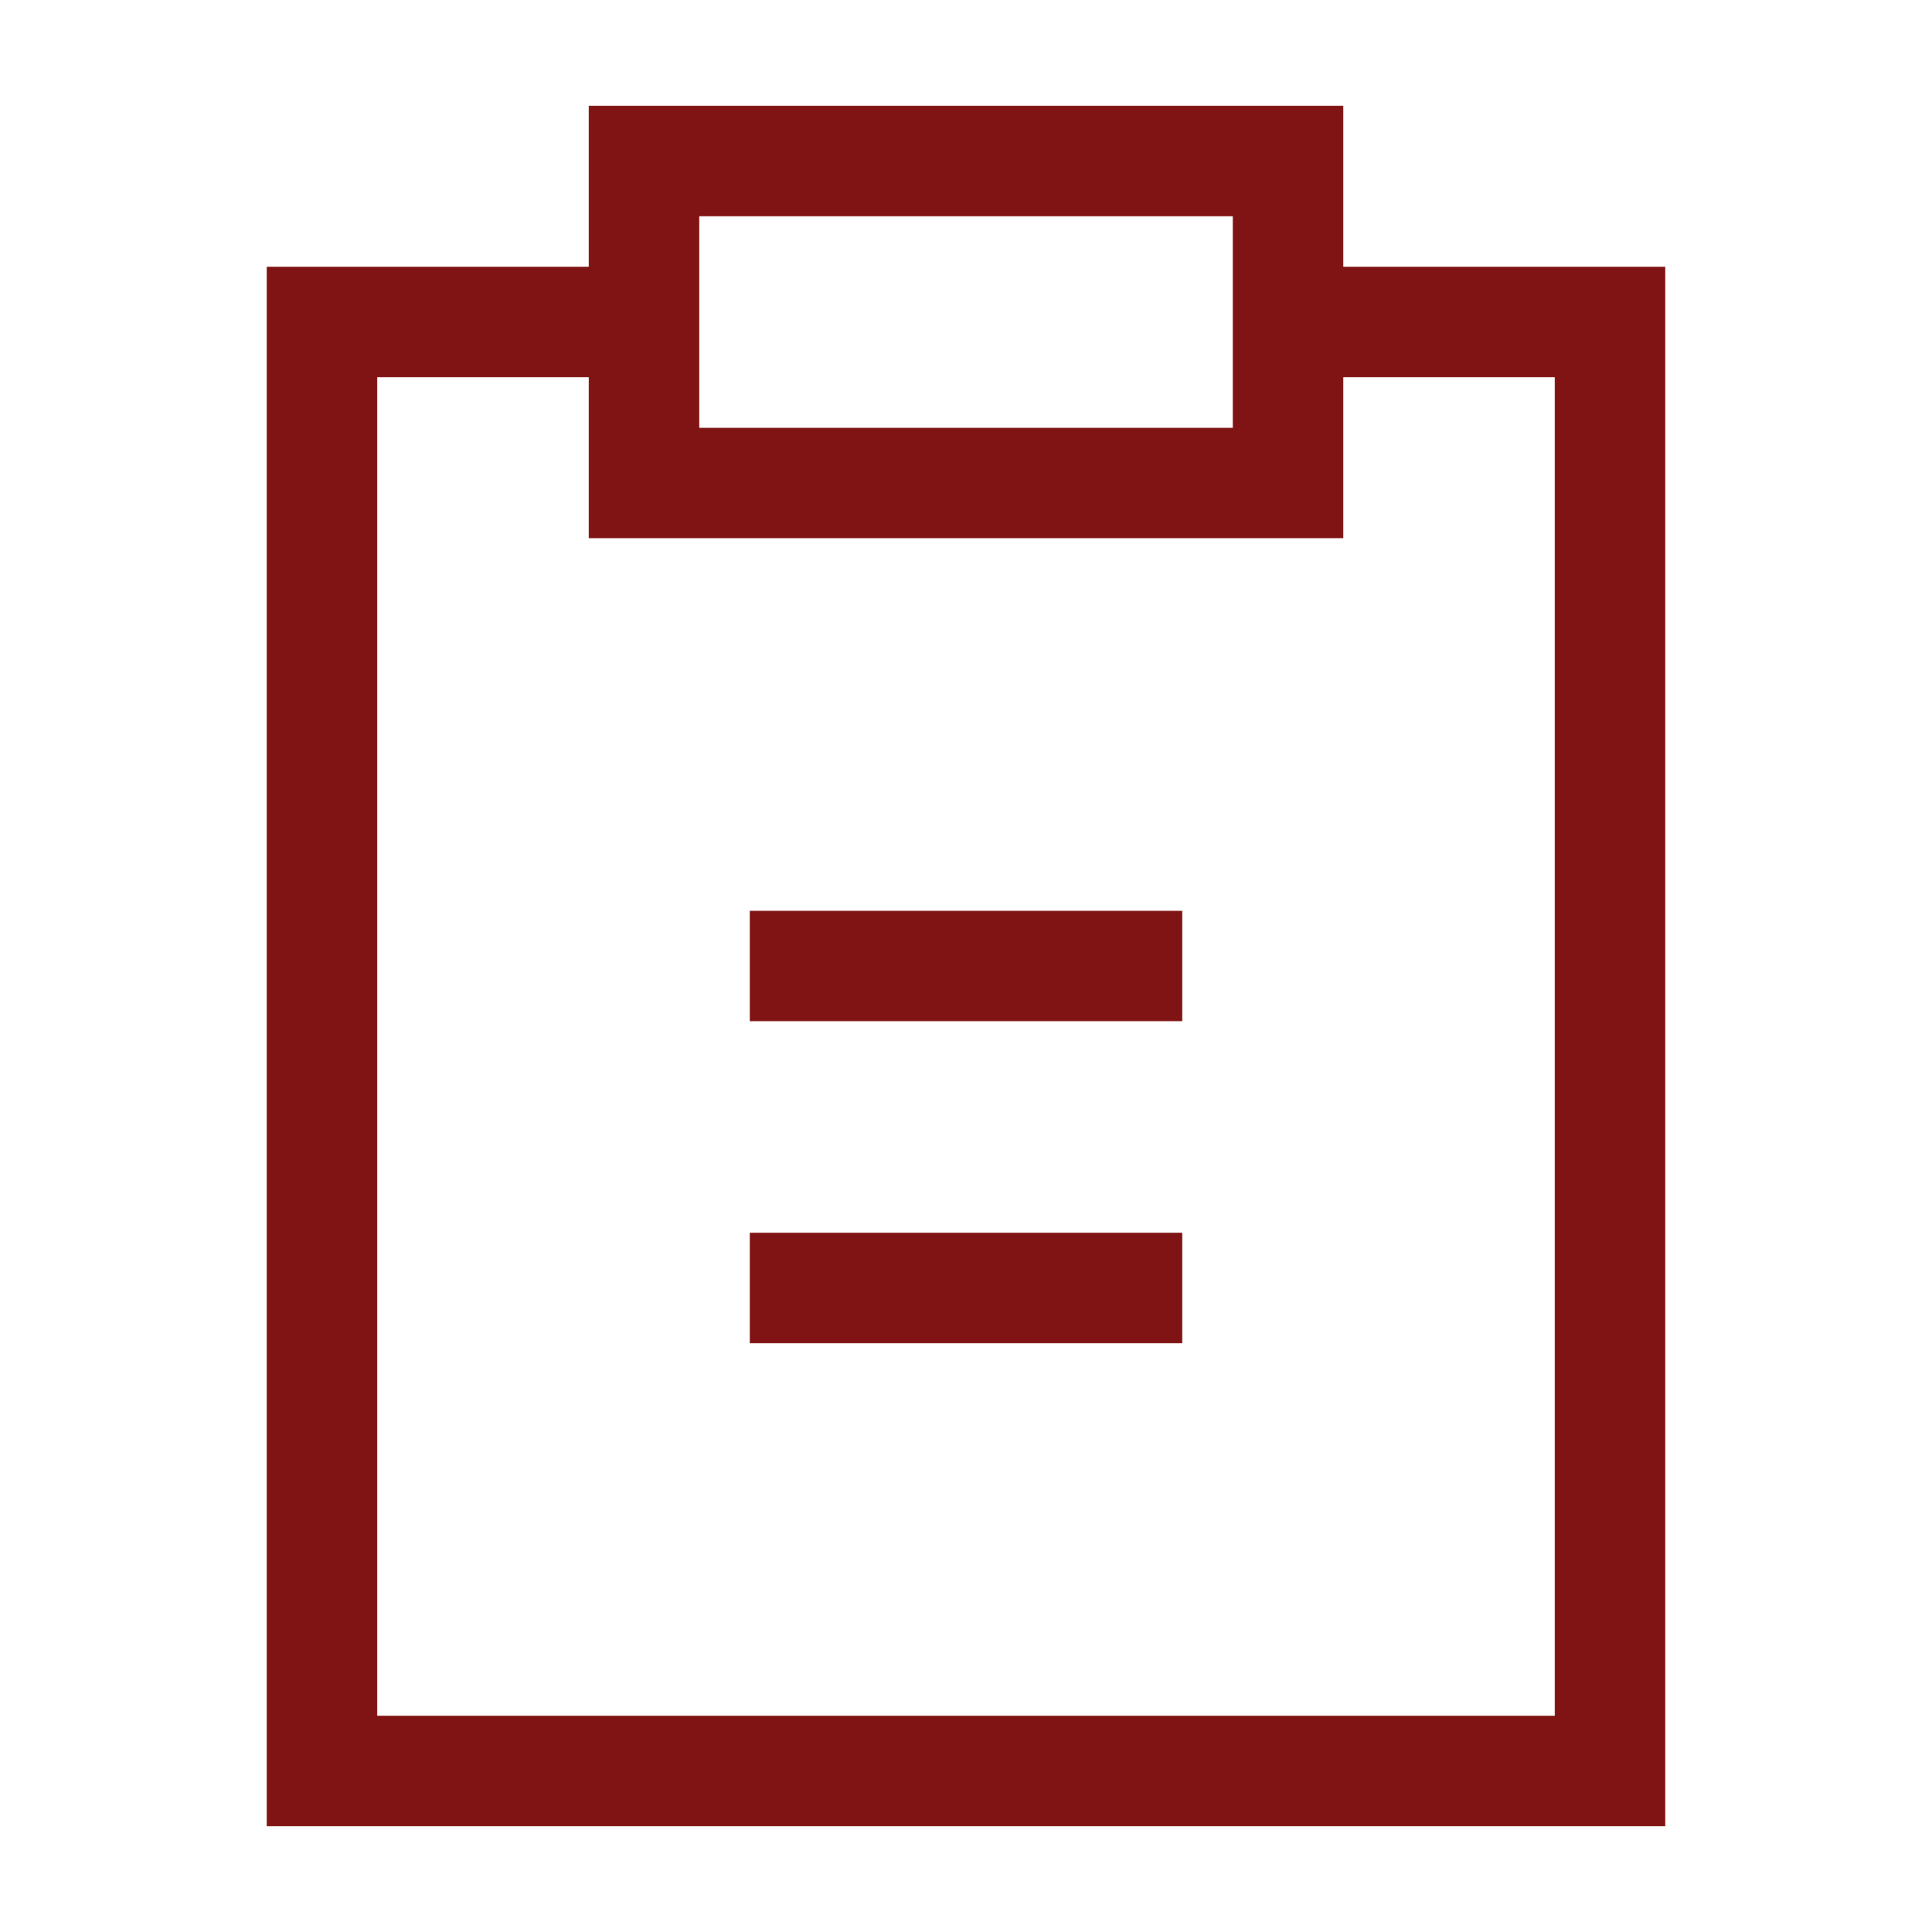 <svg xmlns="http://www.w3.org/2000/svg" width="35" height="35" viewBox="0 0 35 35" fill="none">
<path d="M23.334 5.833H29.167V32.083H5.833V5.833H11.667M23.334 5.833V2.917H11.667V5.833M23.334 5.833V8.75H11.667V5.833" stroke="#801414" stroke-width="2"/>
<path d="M14.584 17.5H20.417M14.584 23.333H20.417" stroke="#801414" stroke-width="2" stroke-linecap="square"/>
</svg>